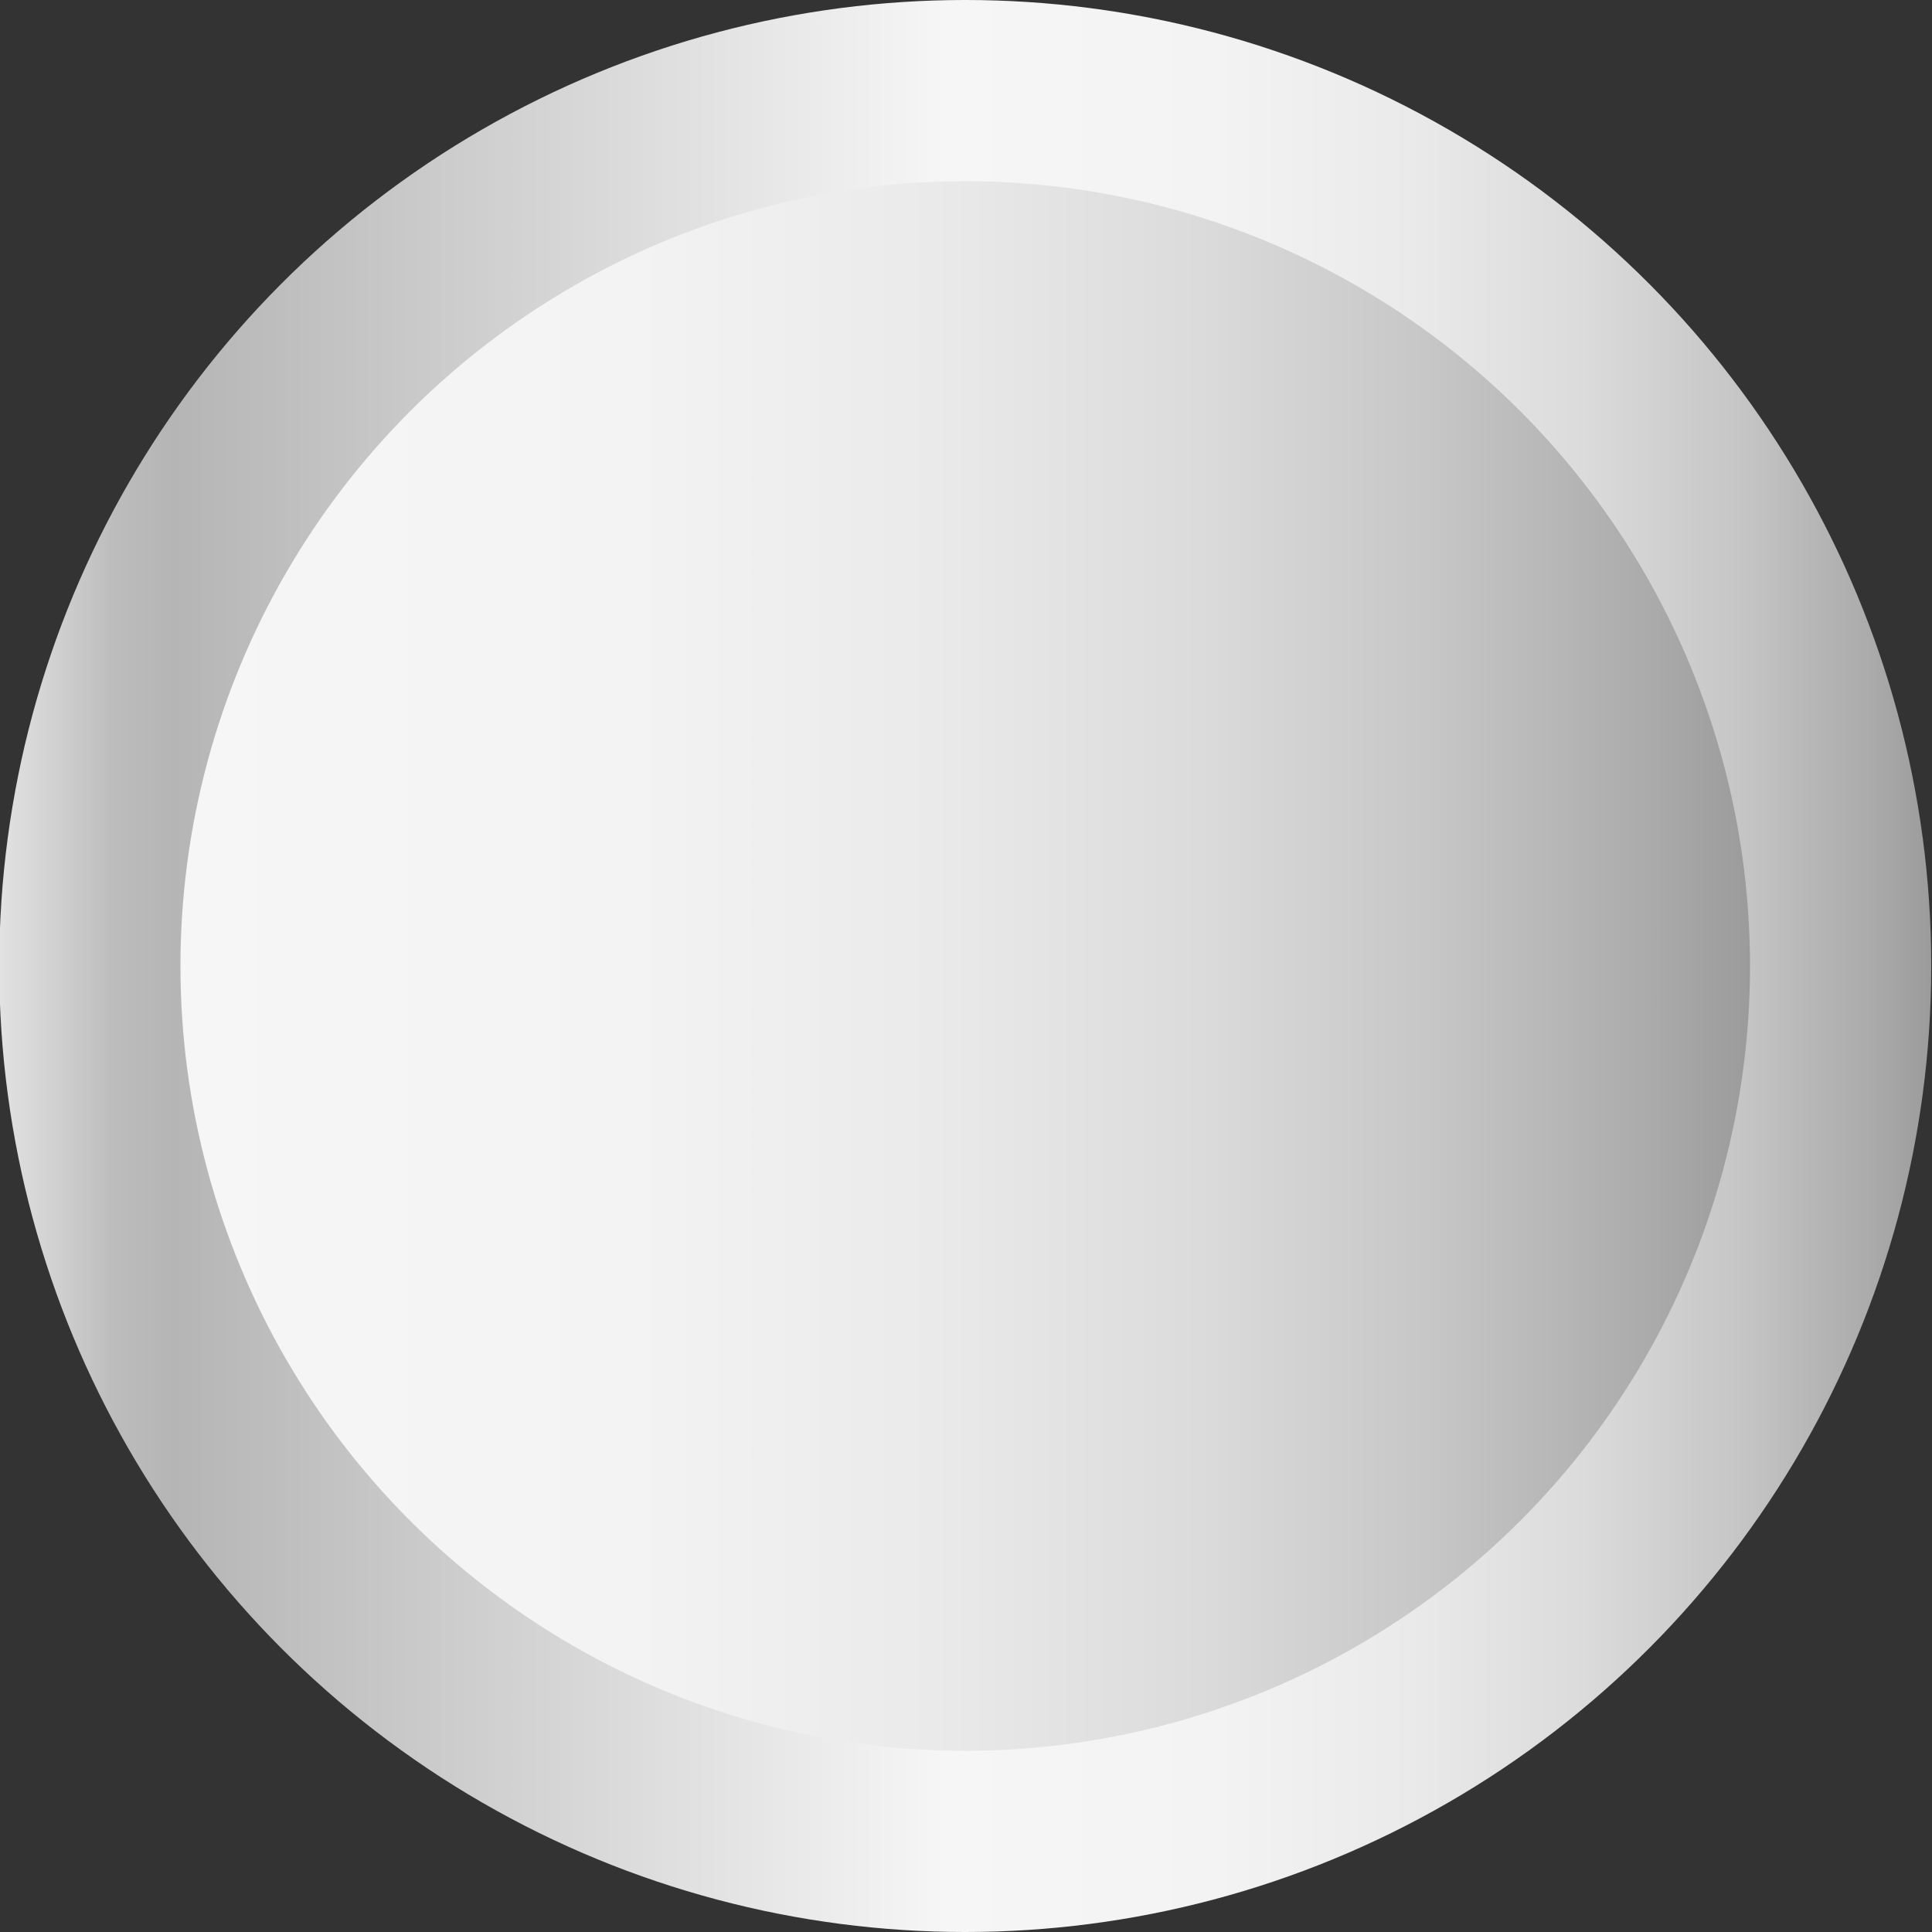 <svg xmlns="http://www.w3.org/2000/svg" xmlns:xlink="http://www.w3.org/1999/xlink" viewBox="0 0 150 150"><rect x="0" y="0" width="150" height="150" fill="#333333" stroke="none"/><defs><style>.cls-1{fill:url(#未命名的渐变_105);}.cls-2{fill:url(#未命名的渐变_51);}</style><linearGradient id="未命名的渐变_105" x1="-0.06" y1="75" x2="149.94" y2="75" gradientUnits="userSpaceOnUse"><stop offset="0" stop-color="#e2e2e2"/><stop offset="0.03" stop-color="#d0d0d0"/><stop offset="0.06" stop-color="#bcbcbc"/><stop offset="0.09" stop-color="#b5b5b5"/><stop offset="0.49" stop-color="#f6f6f6"/><stop offset="0.63" stop-color="#f3f3f3"/><stop offset="0.73" stop-color="#eaeaea"/><stop offset="0.82" stop-color="#dbdbdb"/><stop offset="0.9" stop-color="#c6c6c6"/><stop offset="0.97" stop-color="#aaa"/><stop offset="1" stop-color="#9b9b9b"/></linearGradient><linearGradient id="未命名的渐变_51" x1="14.01" y1="75" x2="135.86" y2="75" gradientUnits="userSpaceOnUse"><stop offset="0" stop-color="#f6f6f6"/><stop offset="0.29" stop-color="#f3f3f3"/><stop offset="0.48" stop-color="#eaeaea"/><stop offset="0.65" stop-color="#dbdbdb"/><stop offset="0.8" stop-color="#c6c6c6"/><stop offset="0.94" stop-color="#aaa"/><stop offset="1" stop-color="#9b9b9b"/></linearGradient></defs><title>iot-按钮</title><g id="图层_9" data-name="图层 9"><circle class="cls-1" cx="74.94" cy="75" r="75"/><circle class="cls-2" cx="74.94" cy="75" r="60.93"/></g></svg>